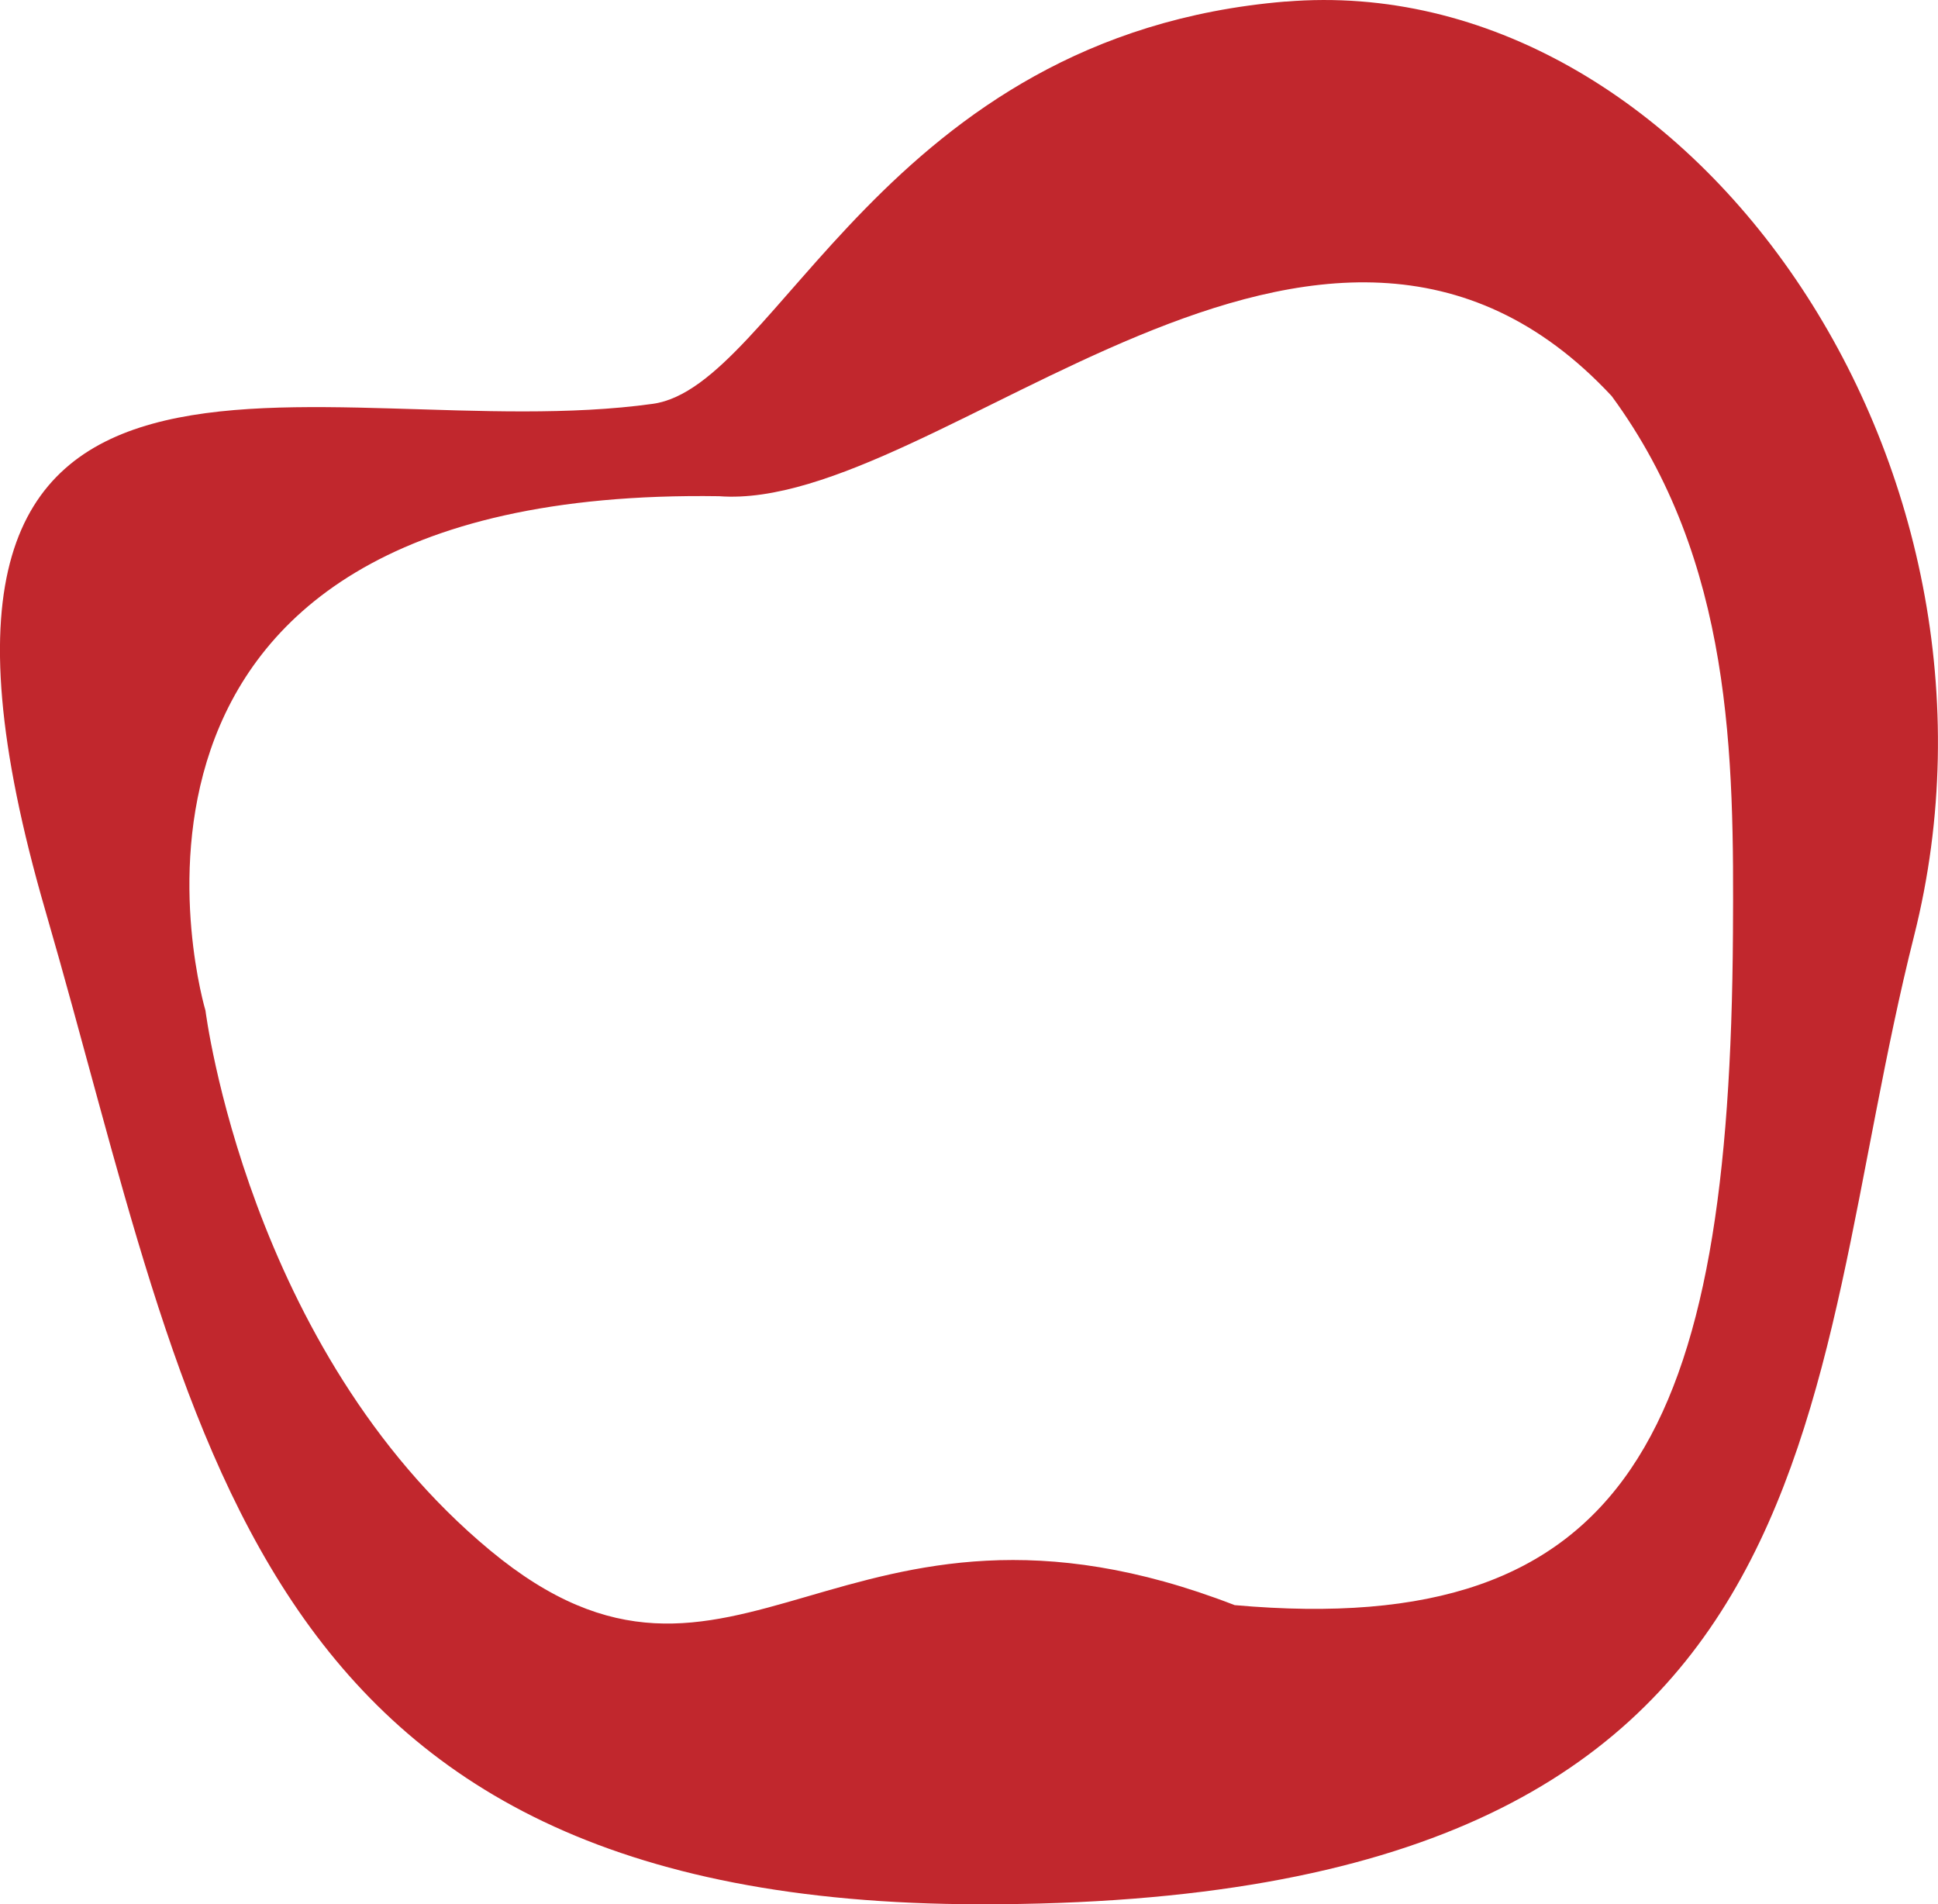 <?xml version="1.0" encoding="UTF-8"?><svg id="a" xmlns="http://www.w3.org/2000/svg" viewBox="0 0 227.4 223.43"><defs><style>.b{fill:#c1272d;}</style></defs><path class="b" d="M150.84,.18c-47.2,3.93-59.55,45.15-74.23,47.2C37.77,52.79-17.46,28.4,5.33,106.87c17.7,60.96,23.07,116.45,109.63,116.56,102.75,.13,95.86-58.99,109.63-113.61C238.59,54.28,198.04-3.74,150.85,.19h-.01Zm-5.97,188.15c-46.26-17.93-58.6,17.44-87.37-6.43-28.44-23.6-33.39-63.33-33.39-63.33,0,0-18.48-61.53,60.27-60.35,25.67,1.94,70.73-48.26,104.73-11.75,14.25,19.4,14.35,42.36,14.23,63.04-.35,58.31-12.09,82.94-58.47,78.82h0Z"/></svg>